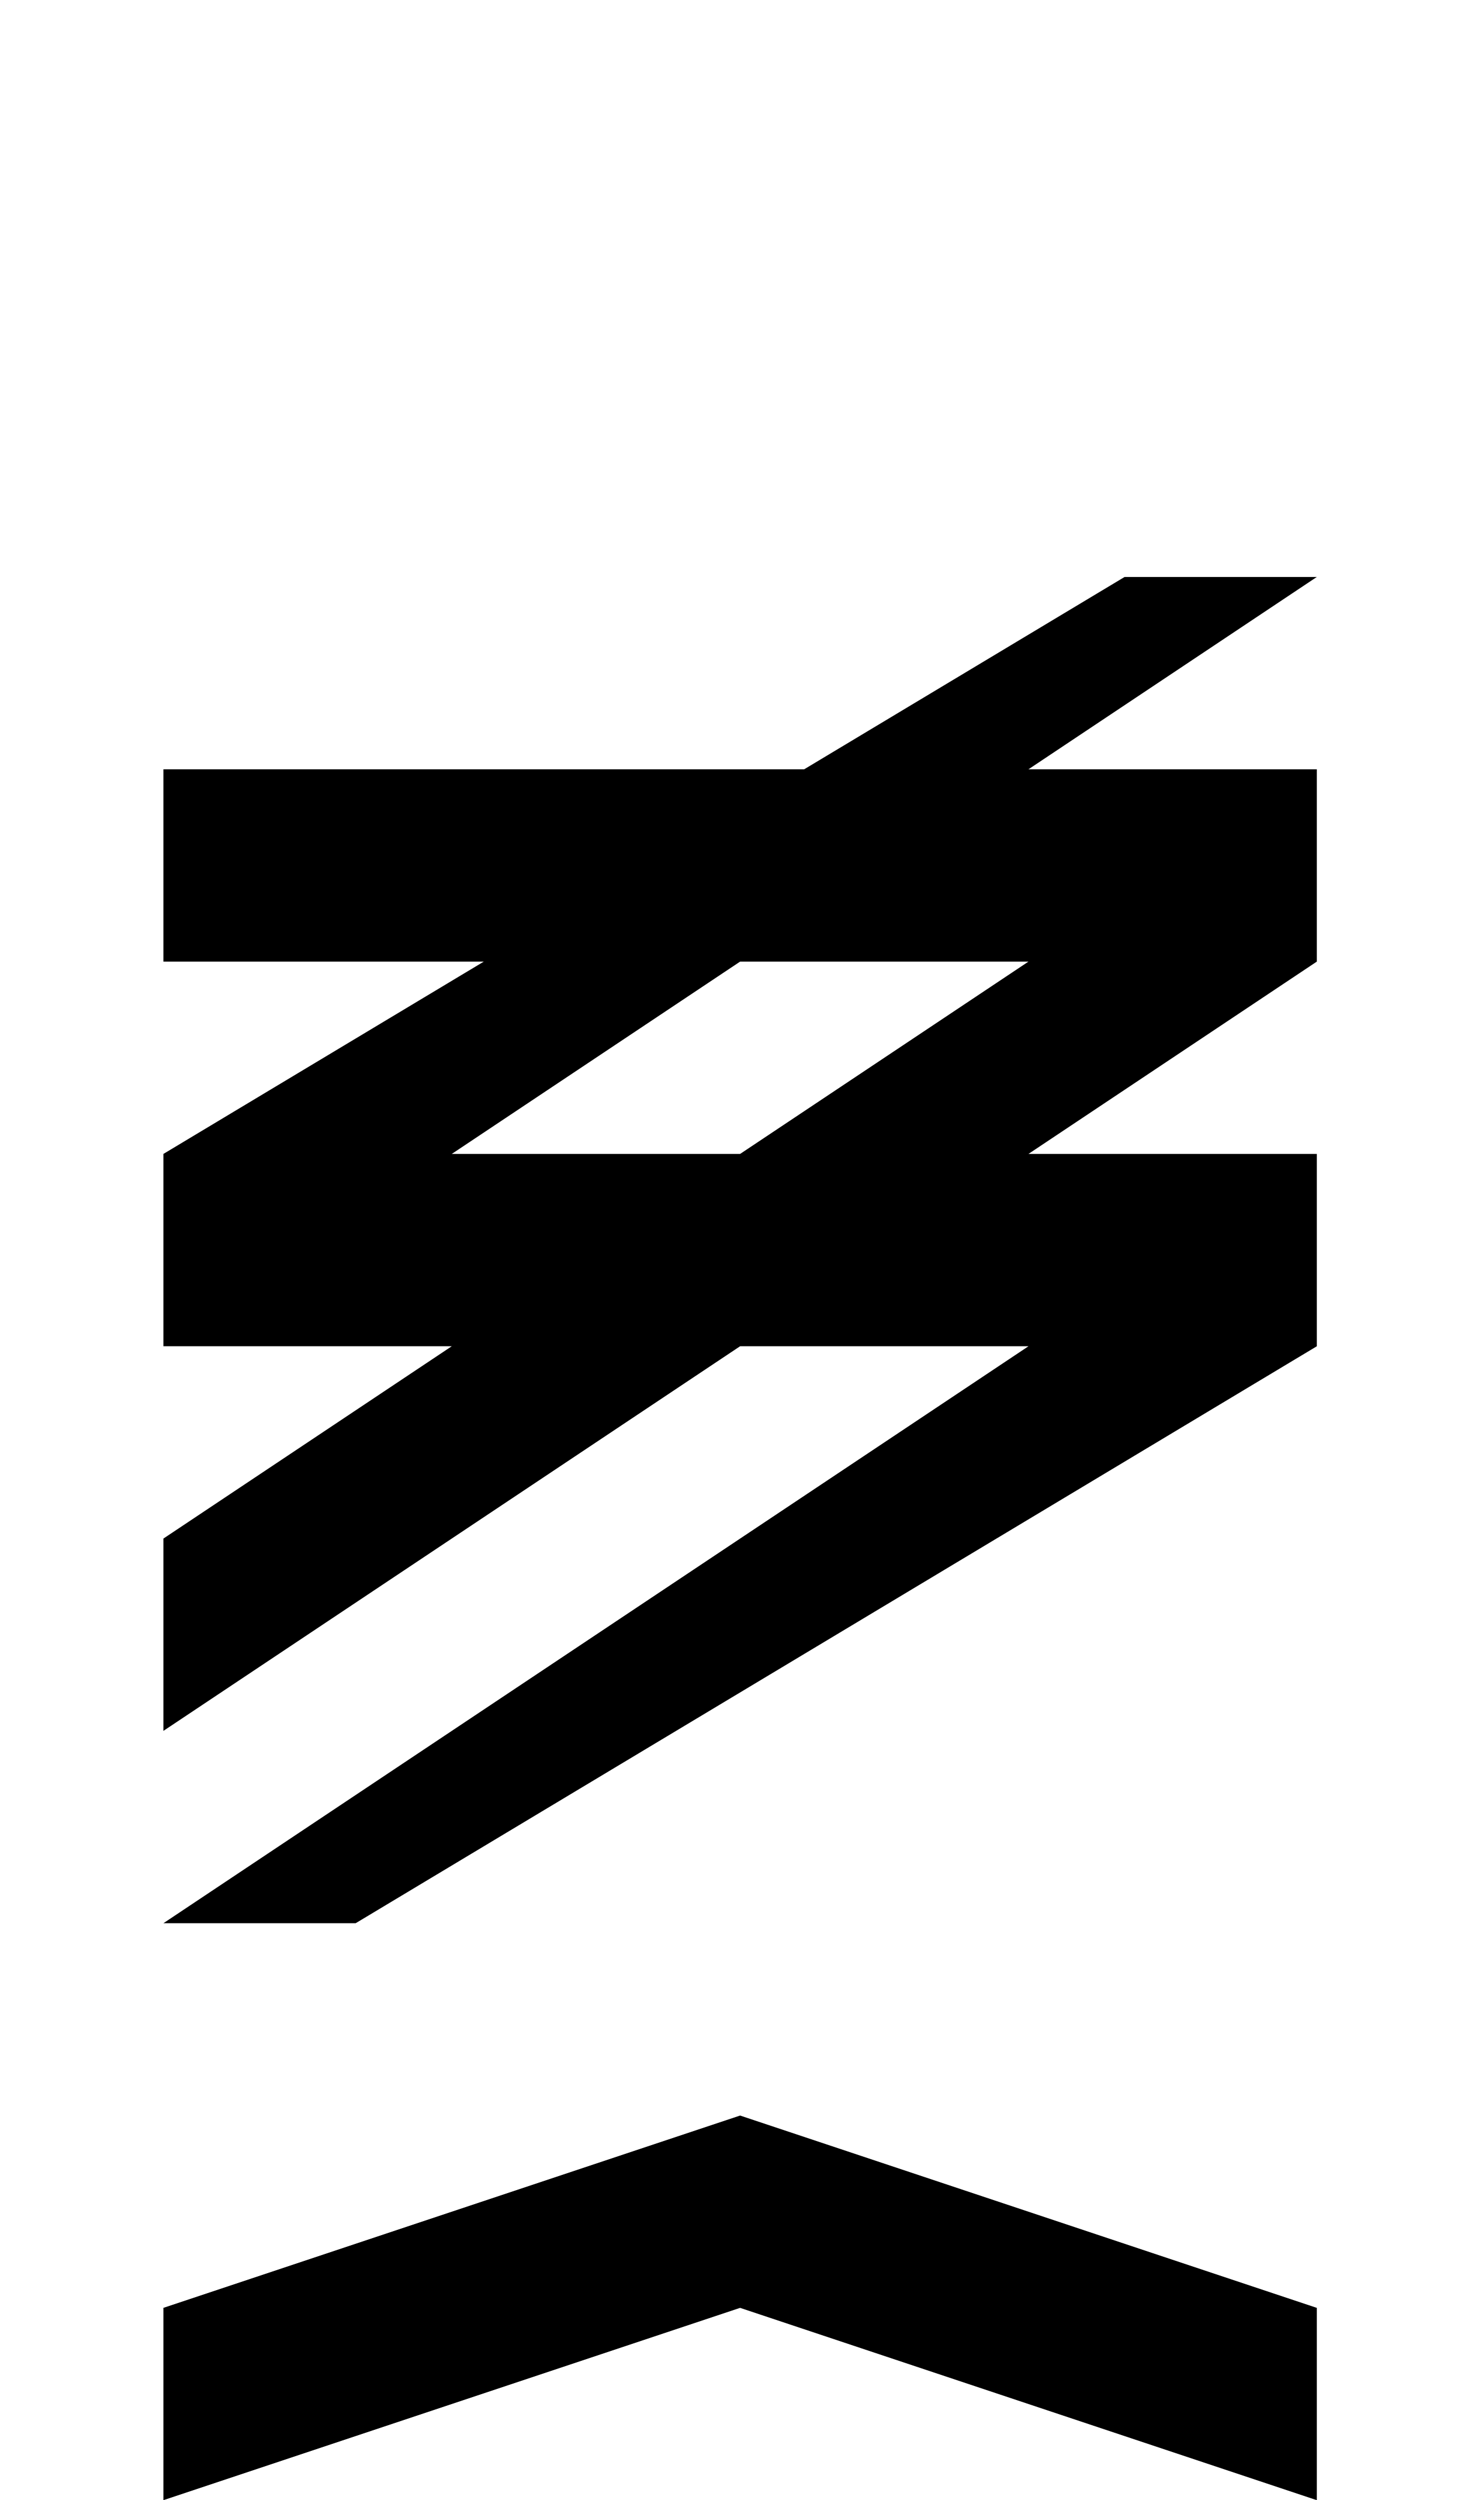 <?xml version="1.0" standalone="no"?>
<!DOCTYPE svg PUBLIC "-//W3C//DTD SVG 1.1//EN" "http://www.w3.org/Graphics/SVG/1.1/DTD/svg11.dtd" >
<svg xmlns="http://www.w3.org/2000/svg" xmlns:xlink="http://www.w3.org/1999/xlink" version="1.1" viewBox="-10 0 760 1300">
   <path fill="currentColor"
d="M75 800l600 -400v100l-600 400v-100zM75 500v-100h600v100h-600zM75 1000l450 -300h-450v-100l500 -300h100l-450 300h450v100l-500 300h-100zM75 1300v-100l300 -100l300 100v100l-300 -100z" />
</svg>
